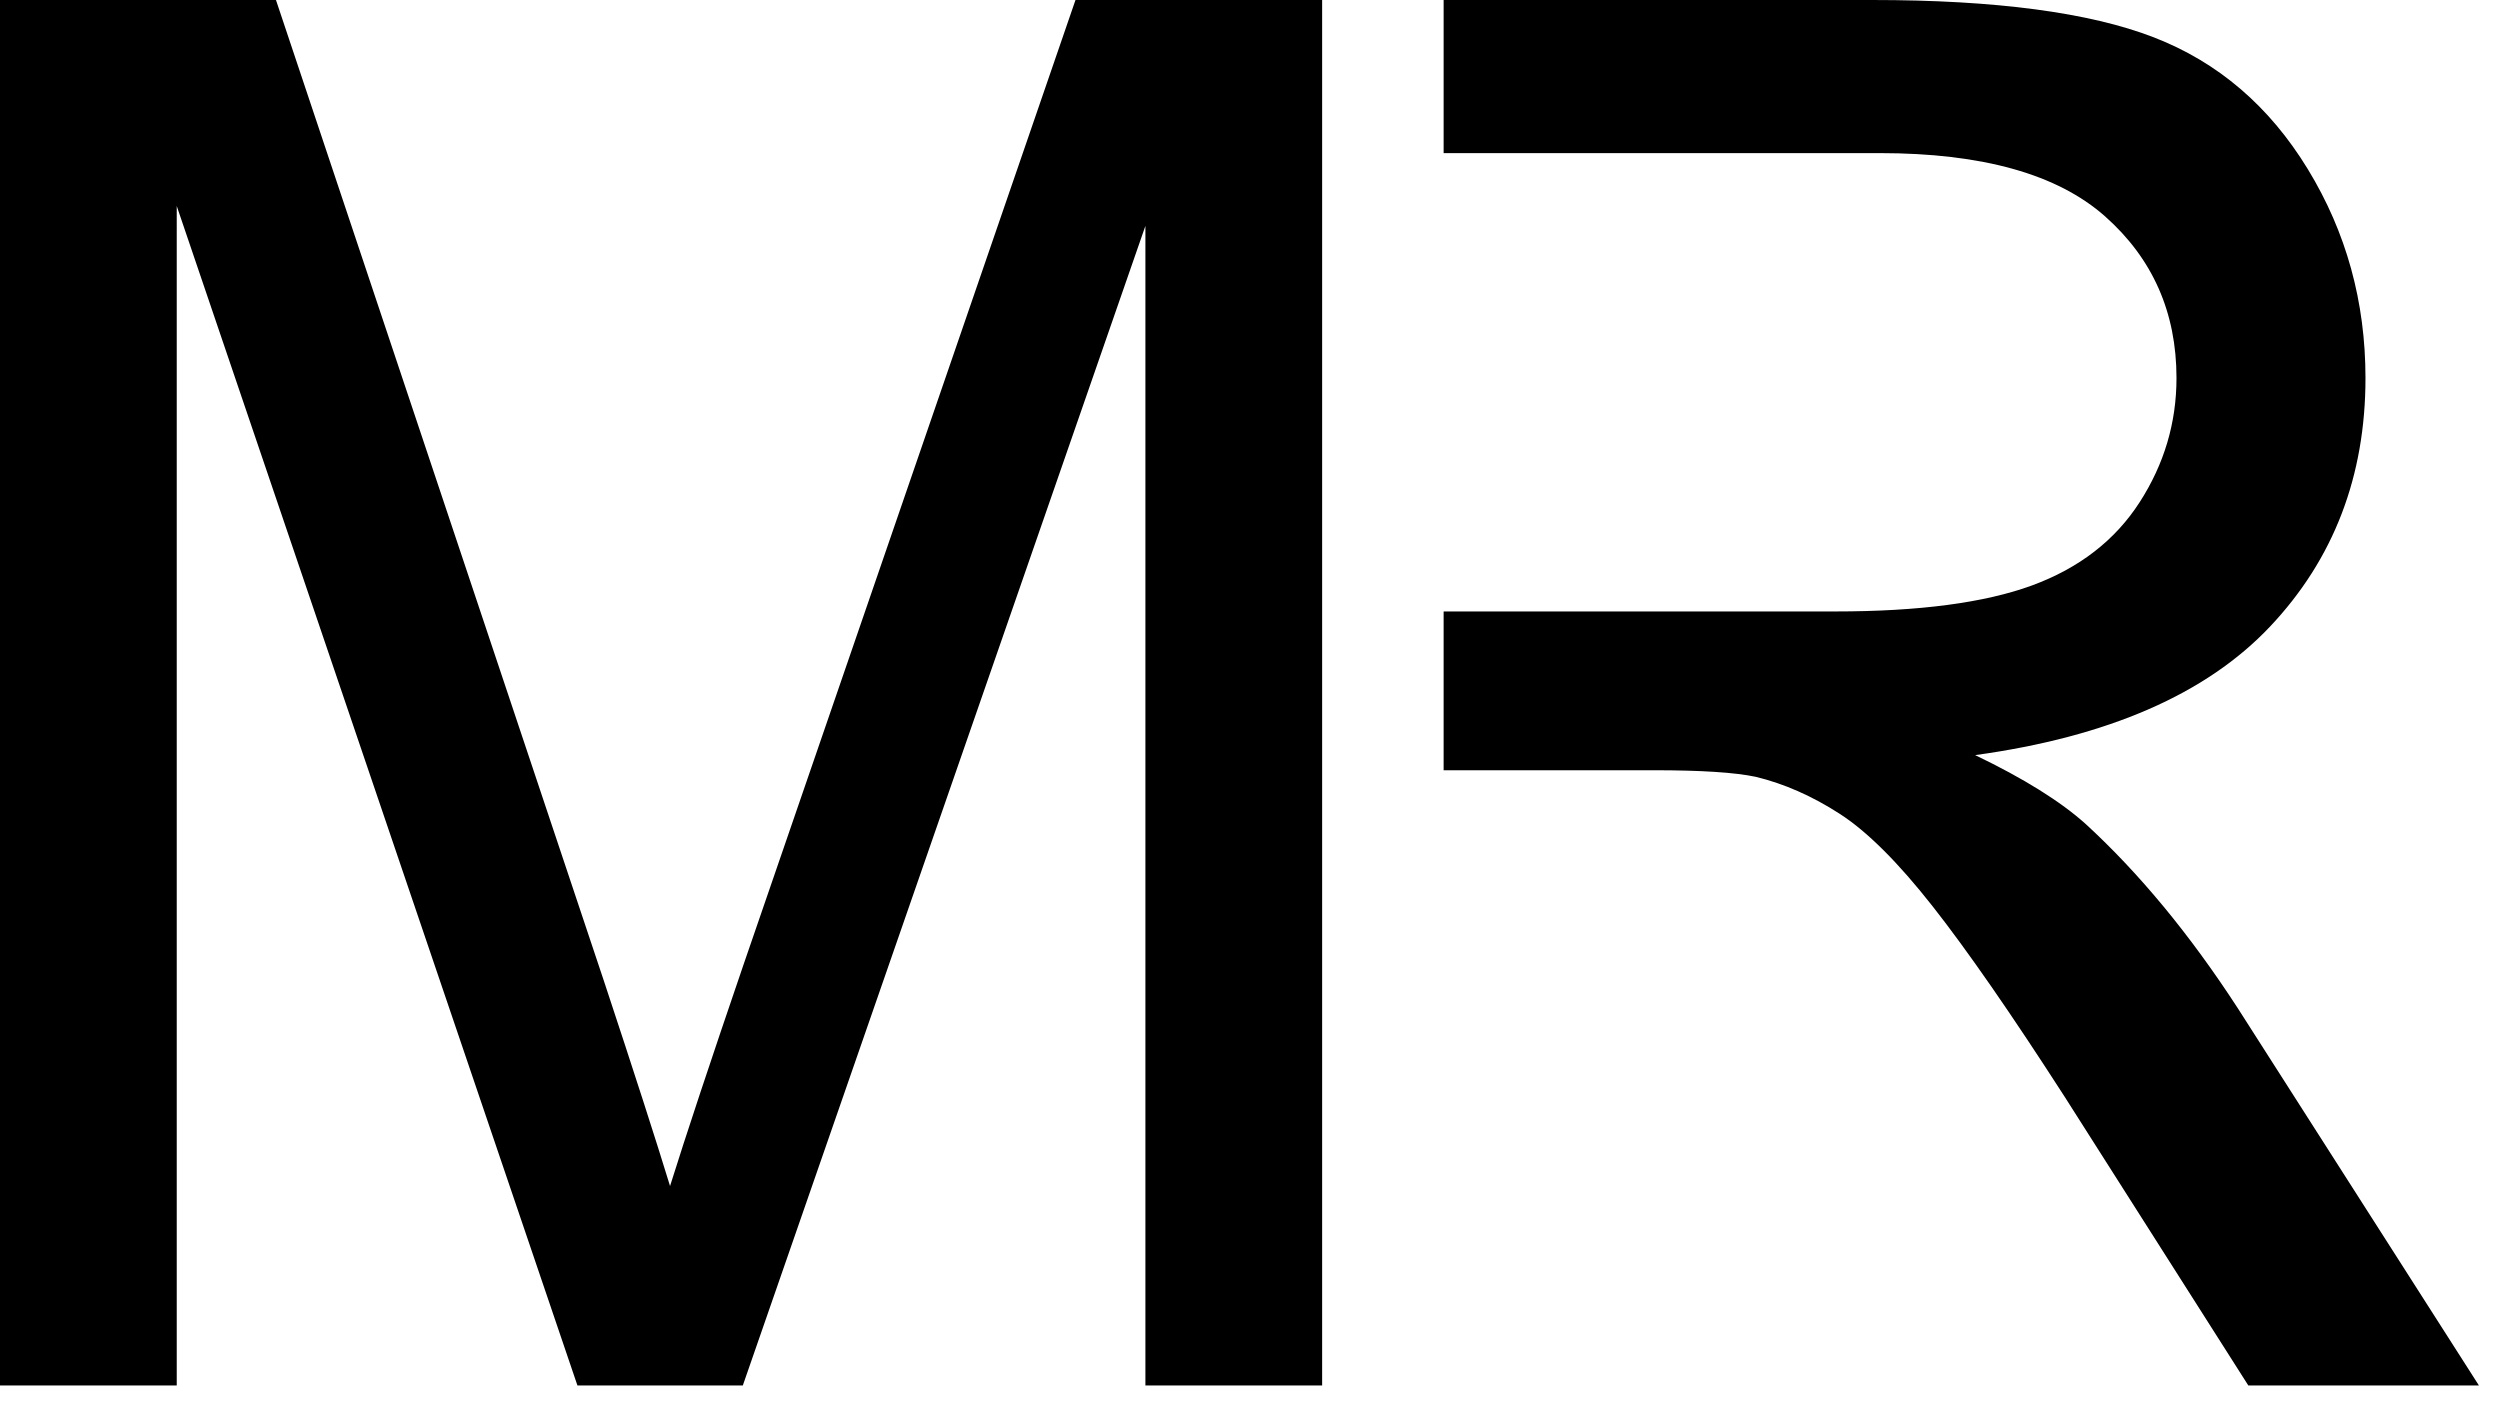 <?xml version="1.0" encoding="UTF-8" standalone="no"?><!DOCTYPE svg PUBLIC "-//W3C//DTD SVG 1.1//EN" "http://www.w3.org/Graphics/SVG/1.1/DTD/svg11.dtd"><svg width="100%" height="100%" viewBox="0 0 62 35" version="1.1" xmlns="http://www.w3.org/2000/svg" xmlns:xlink="http://www.w3.org/1999/xlink" xml:space="preserve" xmlns:serif="http://www.serif.com/" style="fill-rule:evenodd;clip-rule:evenodd;stroke-linejoin:round;stroke-miterlimit:1.414;"><path d="M0,34.359l0,-34.359l6.844,0l8.133,24.328c0.75,2.266 1.296,3.961 1.64,5.086c0.391,-1.25 1,-3.086 1.828,-5.508l8.227,-23.906l6.117,0l0,34.359l-4.383,0l0,-28.757l-9.984,28.757l-4.102,0l-9.937,-29.25l0,29.25l-4.383,0Z" style="fill-rule:nonzero;"/><path d="M35.802,0l10.628,0c3.062,0 5.39,0.309 6.984,0.926c1.594,0.617 2.867,1.707 3.82,3.269c0.954,1.563 1.43,3.289 1.43,5.18c0,2.438 -0.789,4.492 -2.367,6.164c-1.578,1.672 -4.016,2.734 -7.313,3.188c1.204,0.578 2.118,1.148 2.743,1.71c1.328,1.219 2.586,2.743 3.773,4.571l5.977,9.351l-5.719,0l-4.547,-7.148c-1.328,-2.063 -2.422,-3.641 -3.281,-4.734c-0.86,-1.094 -1.629,-1.86 -2.309,-2.297c-0.68,-0.438 -1.371,-0.743 -2.074,-0.914c-0.516,-0.11 -1.359,-0.164 -2.531,-0.164l-5.214,0l0,-3.938l9.714,0c2.078,0 3.703,-0.215 4.875,-0.644c1.171,-0.43 2.062,-1.118 2.671,-2.063c0.61,-0.945 0.915,-1.973 0.915,-3.082c0,-1.625 -0.59,-2.961 -1.77,-4.008c-1.18,-1.047 -3.043,-1.57 -5.59,-1.57l-10.815,0l0,-3.797Z"/></svg>